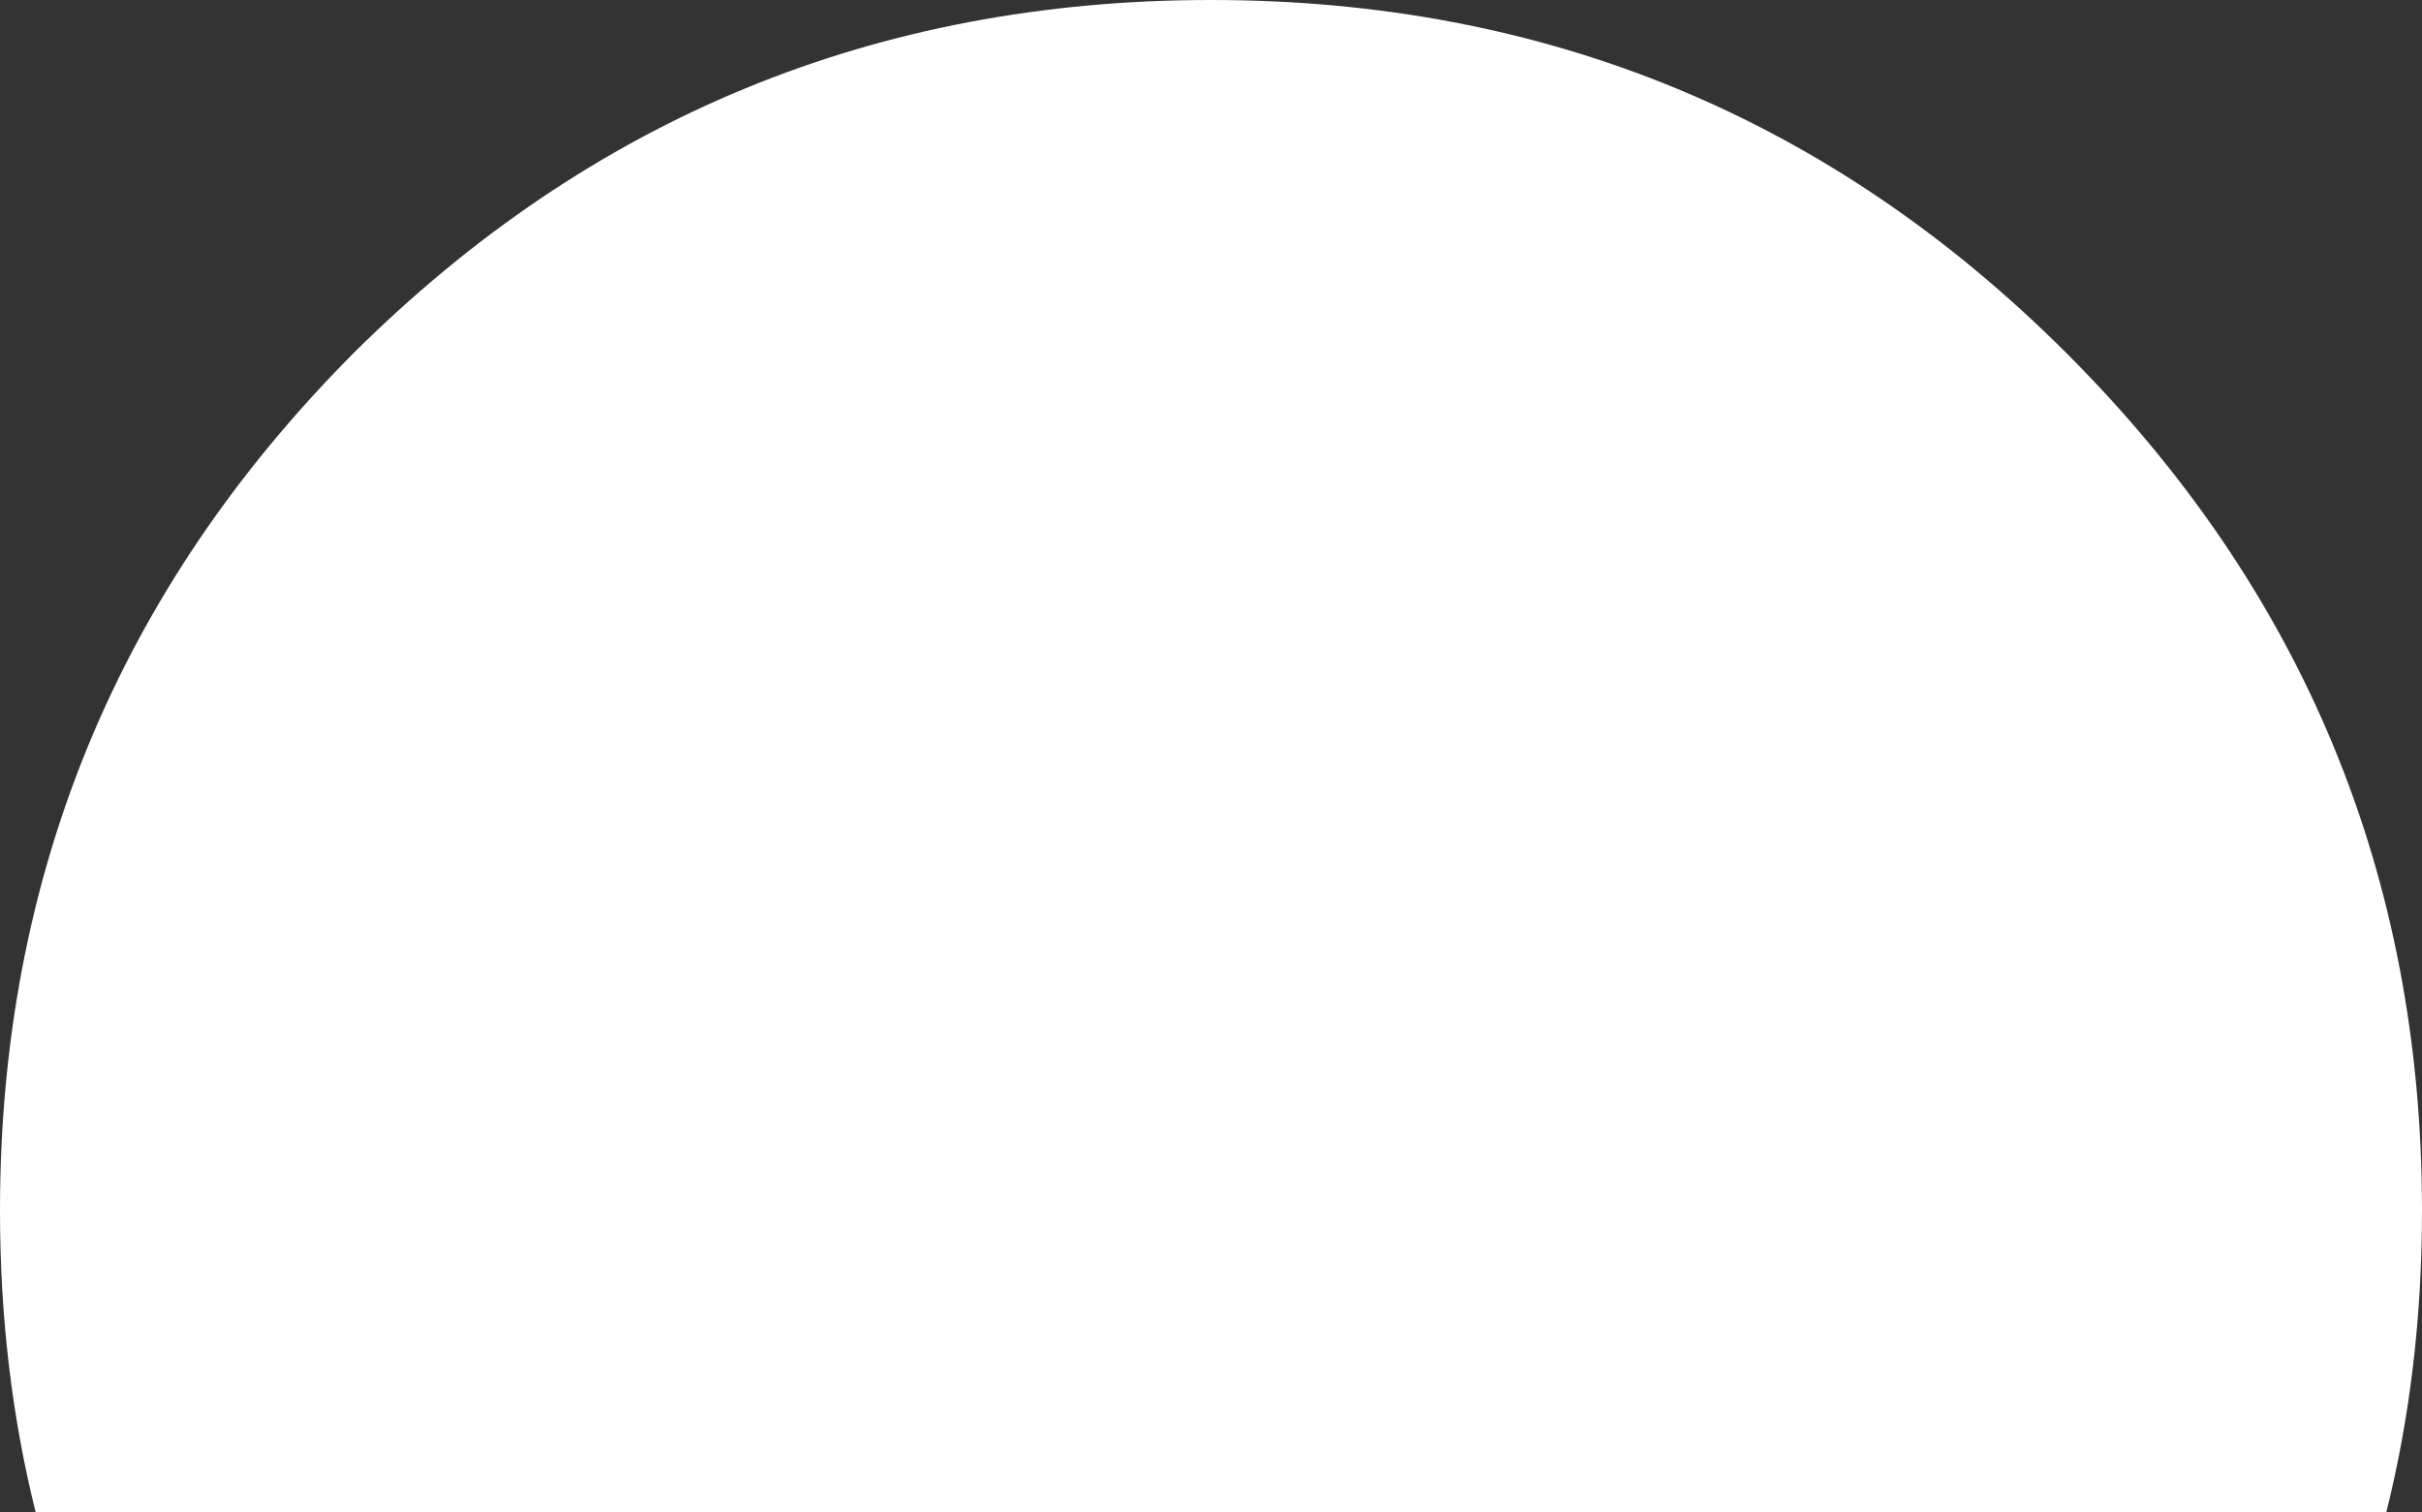 <?xml version="1.0" encoding="UTF-8" standalone="no"?>
<svg xmlns:ffdec="https://www.free-decompiler.com/flash" xmlns:xlink="http://www.w3.org/1999/xlink" ffdec:objectType="shape" height="38.1px" width="61.0px" xmlns="http://www.w3.org/2000/svg">
  <rect width="100%" height="100%" fill="#333333" stroke="none"/>
  <g transform="matrix(1.0, 0.0, 0.0, 1.0, 0.0, 14.0)">
    <path d="M30.5 -14.0 Q43.15 -14.0 52.05 -5.1 61.0 3.85 61.0 16.5 61.0 20.5 60.1 24.1 L0.9 24.1 Q0.0 20.5 0.0 16.5 0.0 3.85 8.9 -5.1 17.85 -14.0 30.5 -14.0" fill="#ffffff" fill-rule="evenodd" stroke="none"/>
  </g>
</svg>
